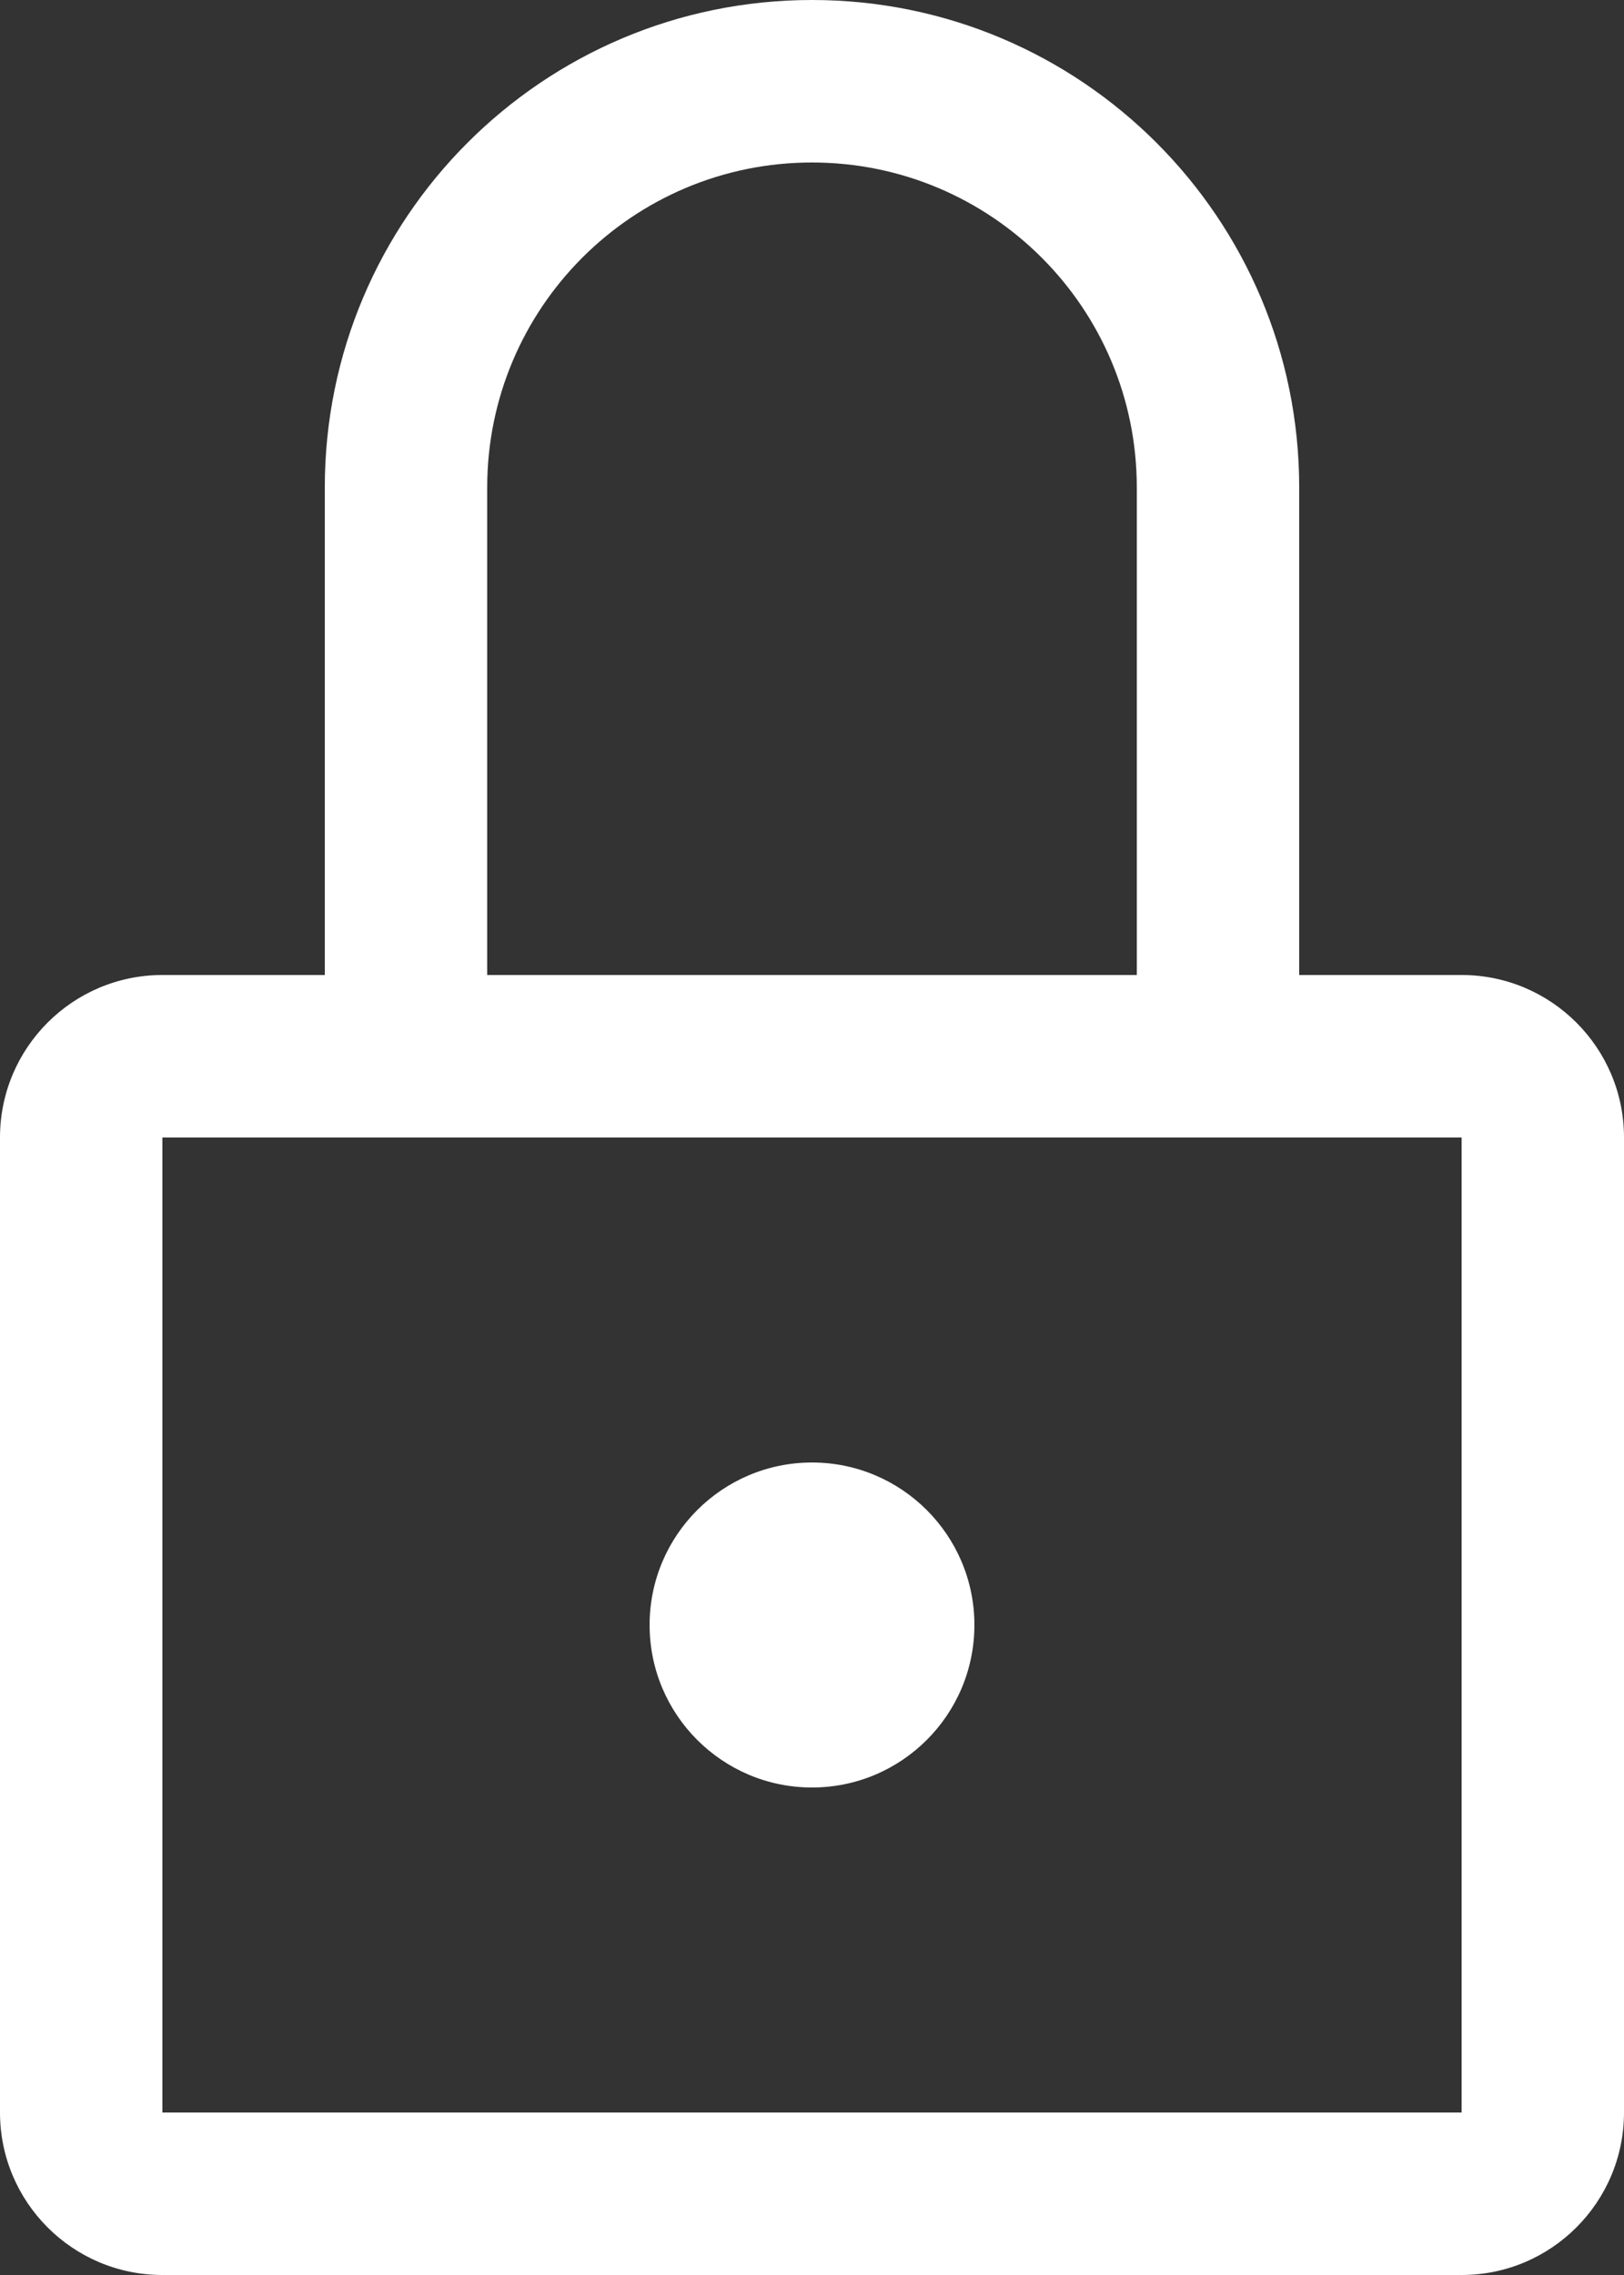 <svg width="10" height="14" xmlns="http://www.w3.org/2000/svg">
 <rect width="100%" height="100%" fill="#333333" stroke="none"/>
 <!-- Generator: sketchtool 59.1 (101010) - https://sketch.com -->

 <title>A1FC3AD9-B6FE-4E53-84CA-91A29D3AEE44</title>
 <desc>Created with sketchtool.</desc>
 <g>
  <title>background</title>
  <rect fill="none" id="canvas_background" height="402" width="582" y="-1" x="-1"/>
 </g>
 <g>
  <title>Layer 1</title>
  <g fill-rule="evenodd" fill="none" id="Page-1">
   <g fill-rule="nonzero" fill="#616166" id="Ongoing-meeting-4---Settings">
    <g id="Dropdown">
     <g id="General">
      <g id="Meeting-type">
       <g id="Input">
        <path fill="#ffffff" id="ic_locked_meeting" d="m5,0c1.657,0 3,1.343 3,3l0,3l1,0c0.552,0 1,0.448 1,1l0,6c0,0.552 -0.448,1 -1,1l-8,0c-0.552,0 -1,-0.448 -1,-1l0,-6c0,-0.552 0.448,-1 1,-1l1,0l0,-3c0,-1.657 1.343,-3 3,-3zm4,7l-8,0l0,6l8,0l0,-6zm-4,2c0.552,0 1,0.448 1,1c0,0.552 -0.448,1 -1,1c-0.552,0 -1,-0.448 -1,-1c0,-0.552 0.448,-1 1,-1zm0,-8c-1.105,0 -2,0.895 -2,2l0,3l4,0l0,-3c0,-1.105 -0.895,-2 -2,-2z"/>
       </g>
      </g>
     </g>
    </g>
   </g>
  </g>
 </g>
</svg>